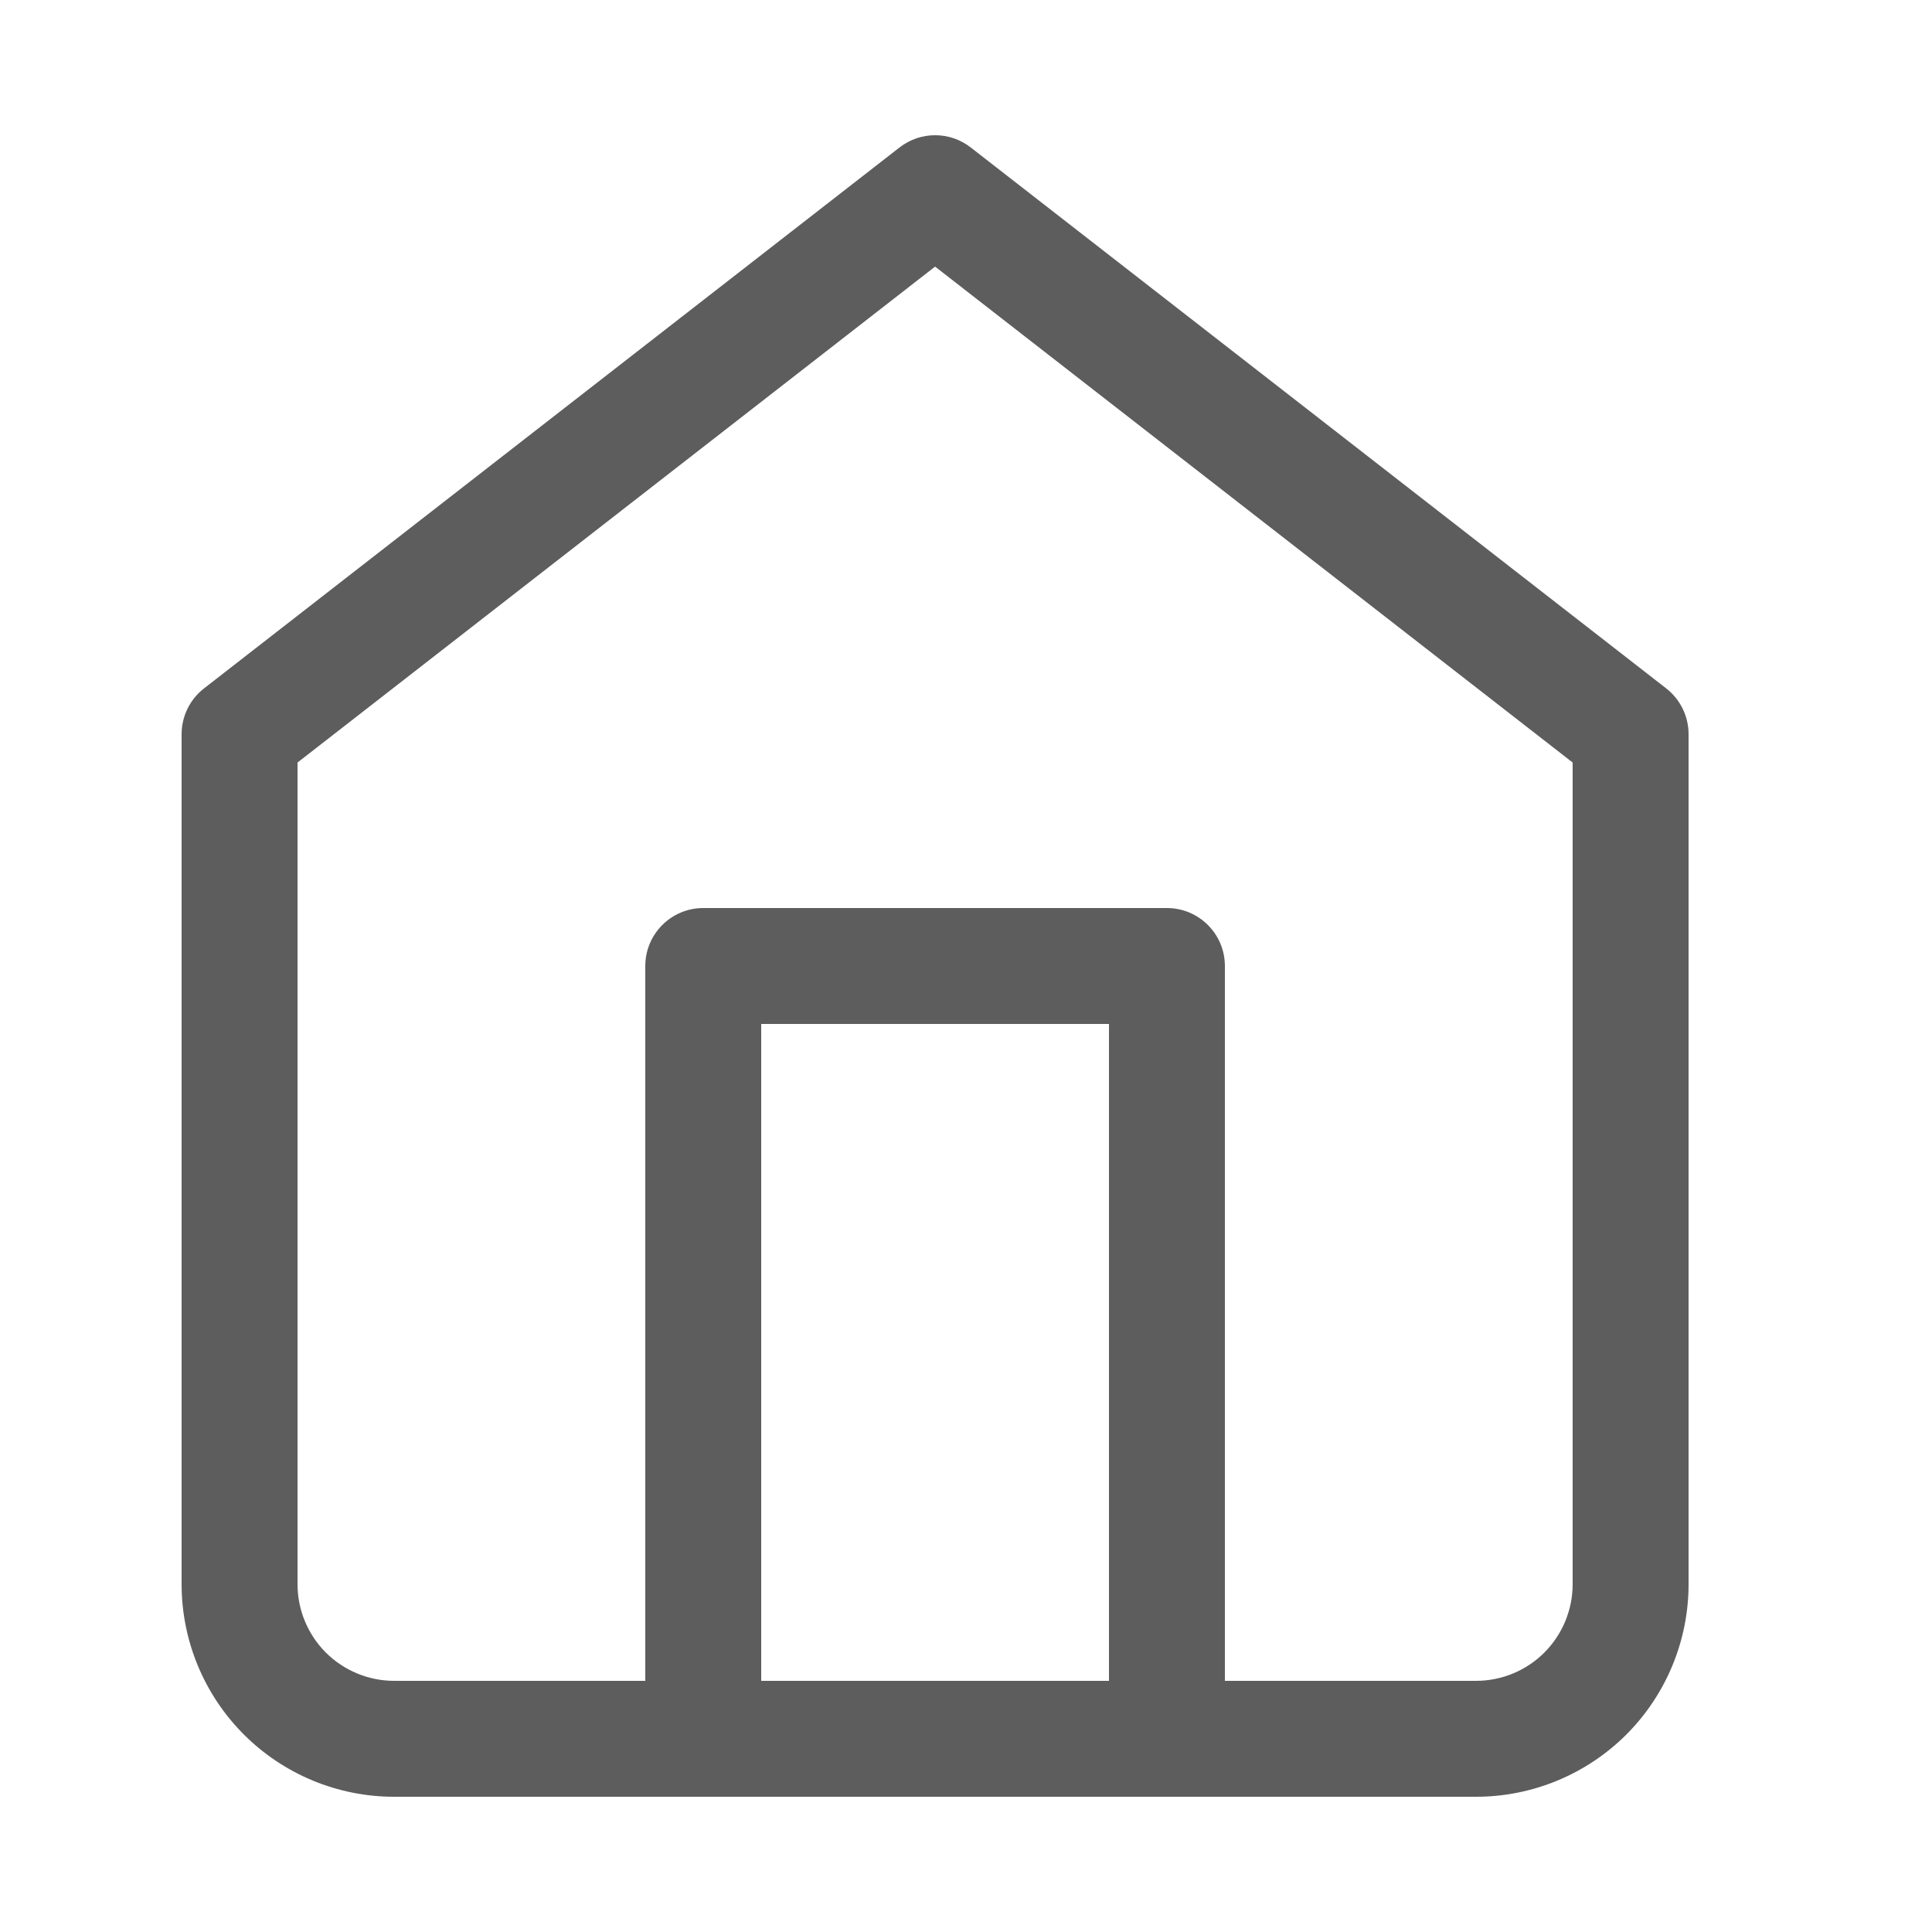 <svg width="25" height="25" viewBox="0 0 25 25" fill="none" xmlns="http://www.w3.org/2000/svg">
<path fill-rule="evenodd" clip-rule="evenodd" d="M11.64 1.908C11.911 1.697 12.29 1.697 12.561 1.908L21.561 8.908C21.743 9.05 21.85 9.269 21.85 9.5V20.5C21.85 21.229 21.56 21.929 21.045 22.445C20.529 22.96 19.829 23.25 19.1 23.25H5.1C4.371 23.25 3.671 22.96 3.156 22.445C2.64 21.929 2.35 21.229 2.35 20.5V9.5C2.35 9.269 2.457 9.05 2.64 8.908L11.64 1.908ZM3.85 9.867V20.5C3.85 20.831 3.982 21.149 4.216 21.384C4.451 21.618 4.769 21.75 5.1 21.75H19.1C19.432 21.75 19.75 21.618 19.984 21.384C20.218 21.149 20.35 20.831 20.35 20.5V9.867L12.1 3.45L3.85 9.867Z" fill="#5D5D5D"/>
<path fill-rule="evenodd" clip-rule="evenodd" d="M8.35 12.5C8.35 12.086 8.686 11.75 9.1 11.75H15.1C15.514 11.75 15.85 12.086 15.85 12.5V22.5C15.85 22.914 15.514 23.25 15.1 23.25C14.686 23.25 14.35 22.914 14.35 22.5V13.25H9.85V22.5C9.85 22.914 9.514 23.25 9.1 23.25C8.686 23.25 8.35 22.914 8.35 22.5V12.5Z" fill="#5D5D5D"/>
</svg>
